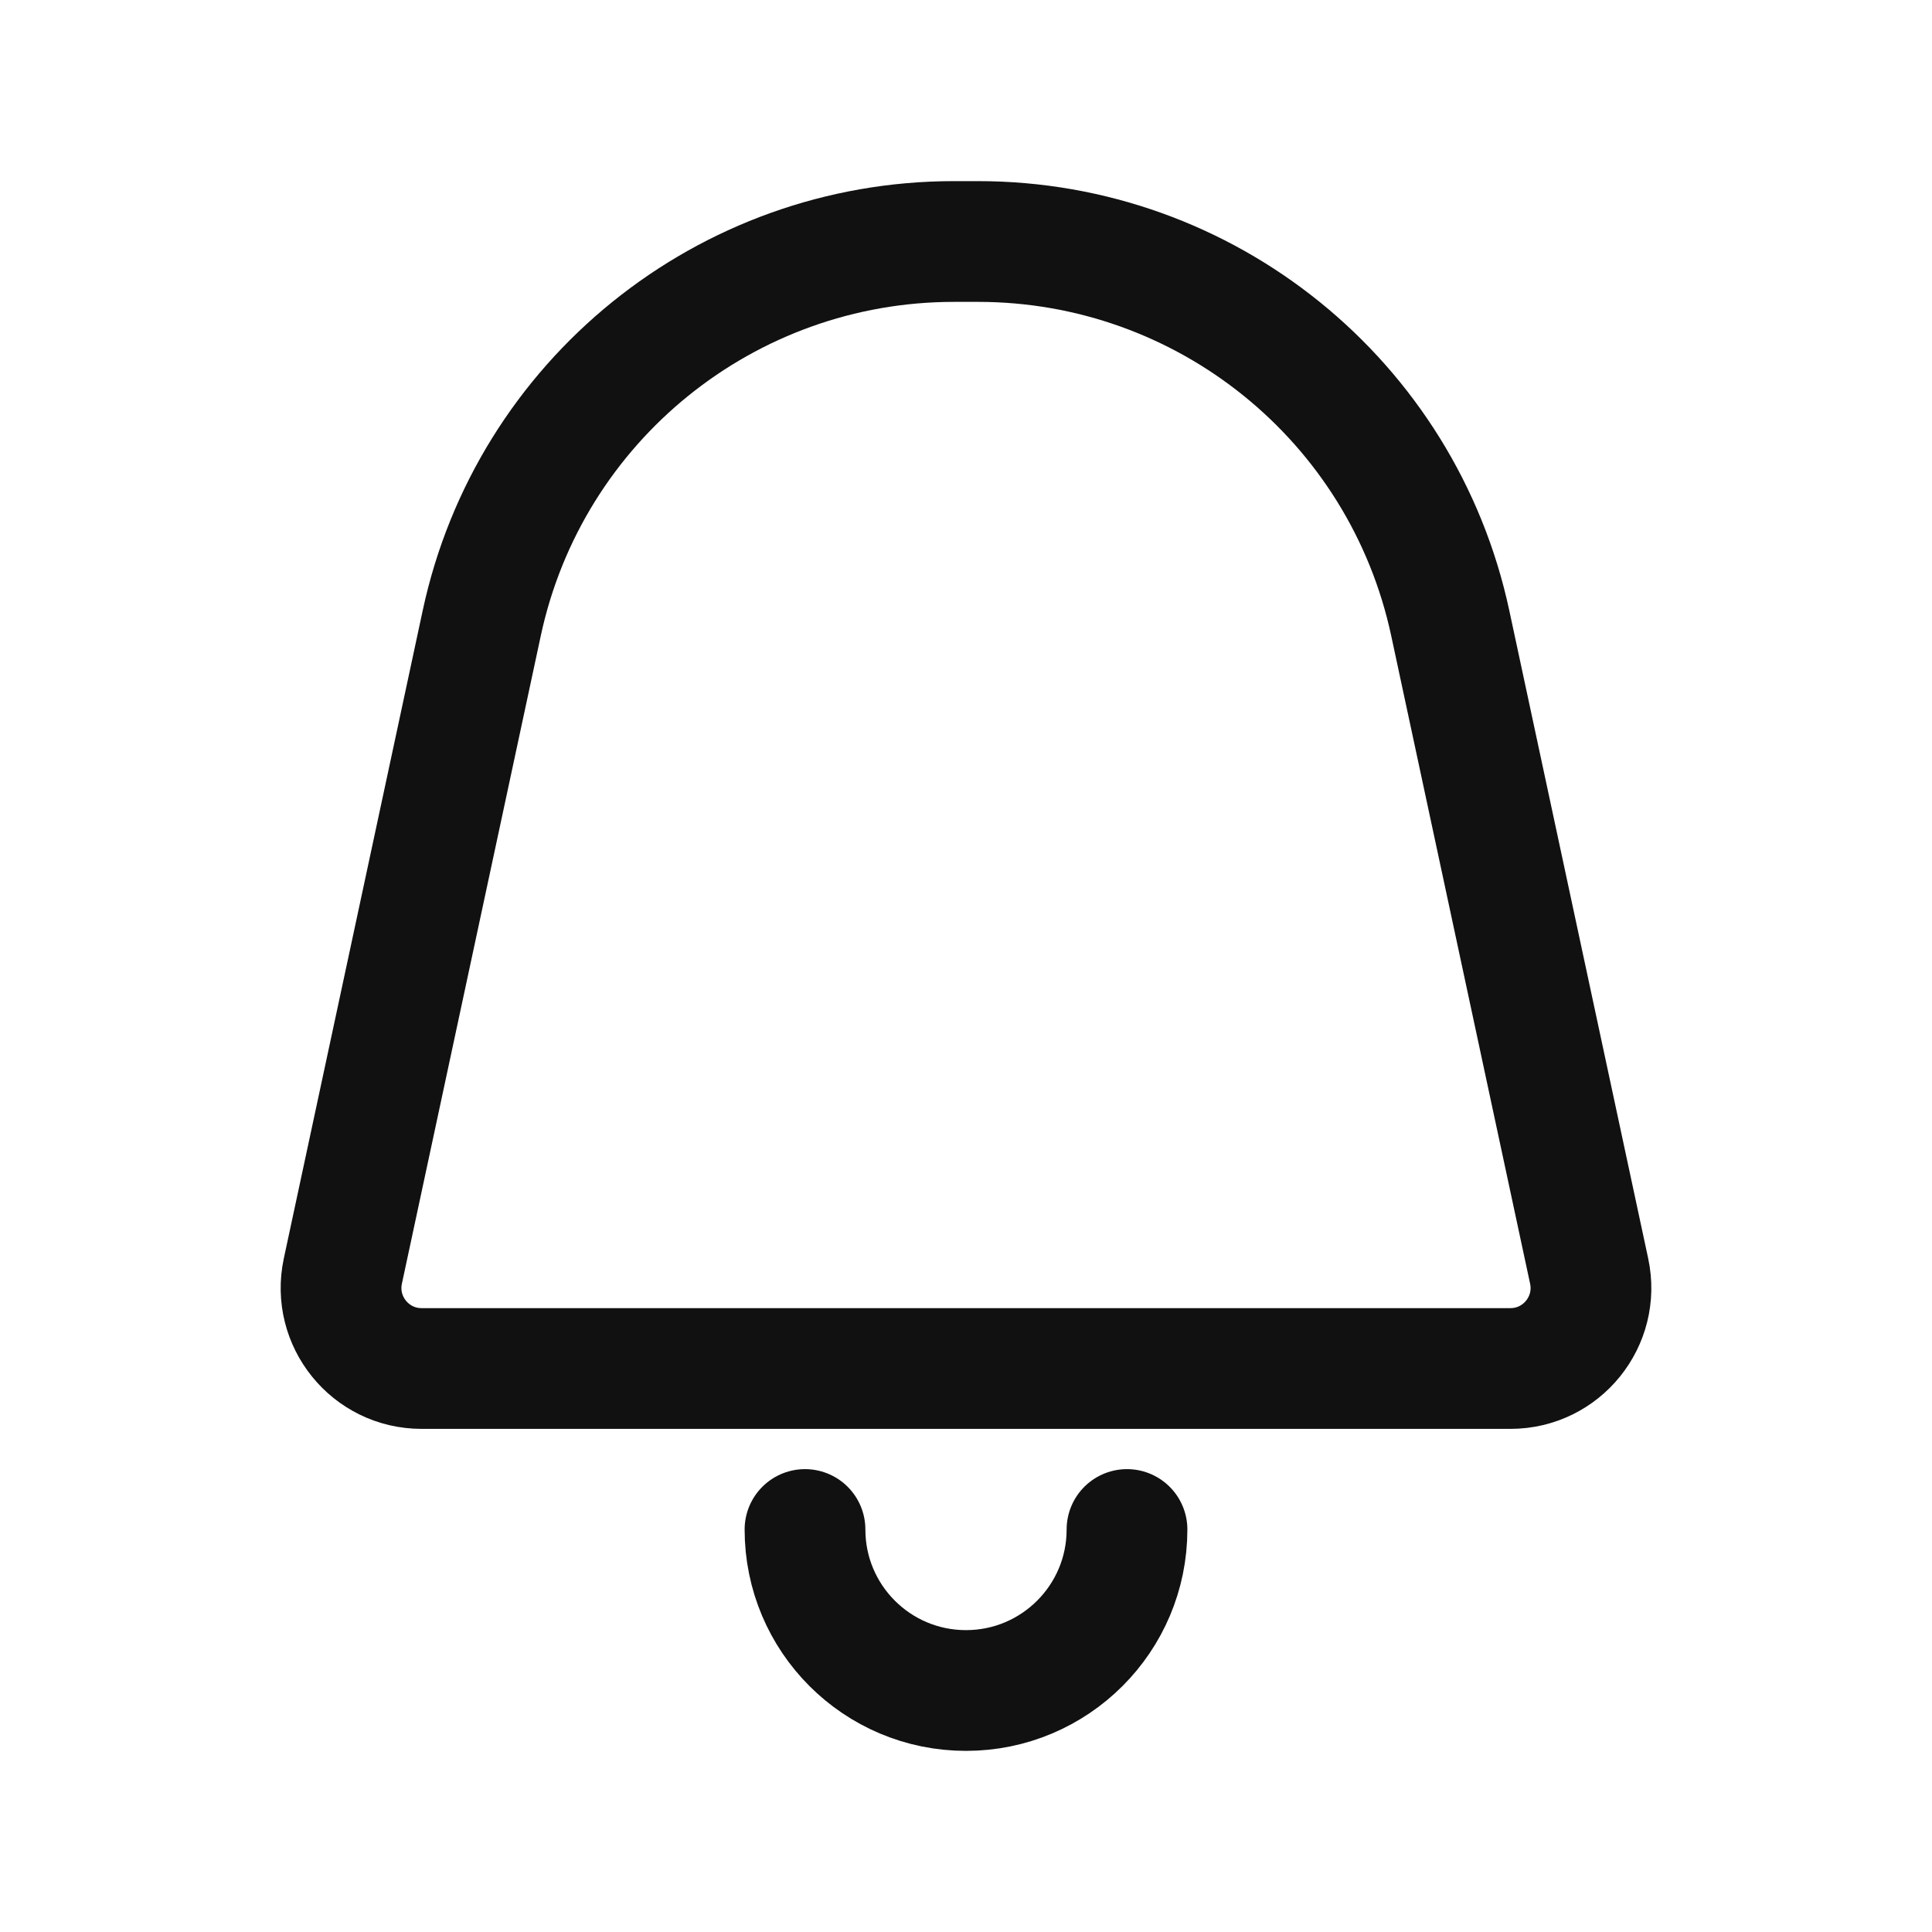 <svg width="24" height="24" viewBox="0 0 24 24" fill="none" xmlns="http://www.w3.org/2000/svg">
<path d="M14 19C14 20.105 13.104 21 12 21C10.895 21 10 20.105 10 19M5.237 17H18.763C19.4 17 19.874 16.413 19.741 15.79L18.016 7.743C17.424 4.976 14.979 3 12.149 3H11.851C9.021 3 6.576 4.976 5.984 7.743L4.259 15.79C4.126 16.413 4.6 17 5.237 17Z" stroke="#111111" stroke-width="1.5" stroke-linecap="round" stroke-linejoin="round"/>
</svg>
